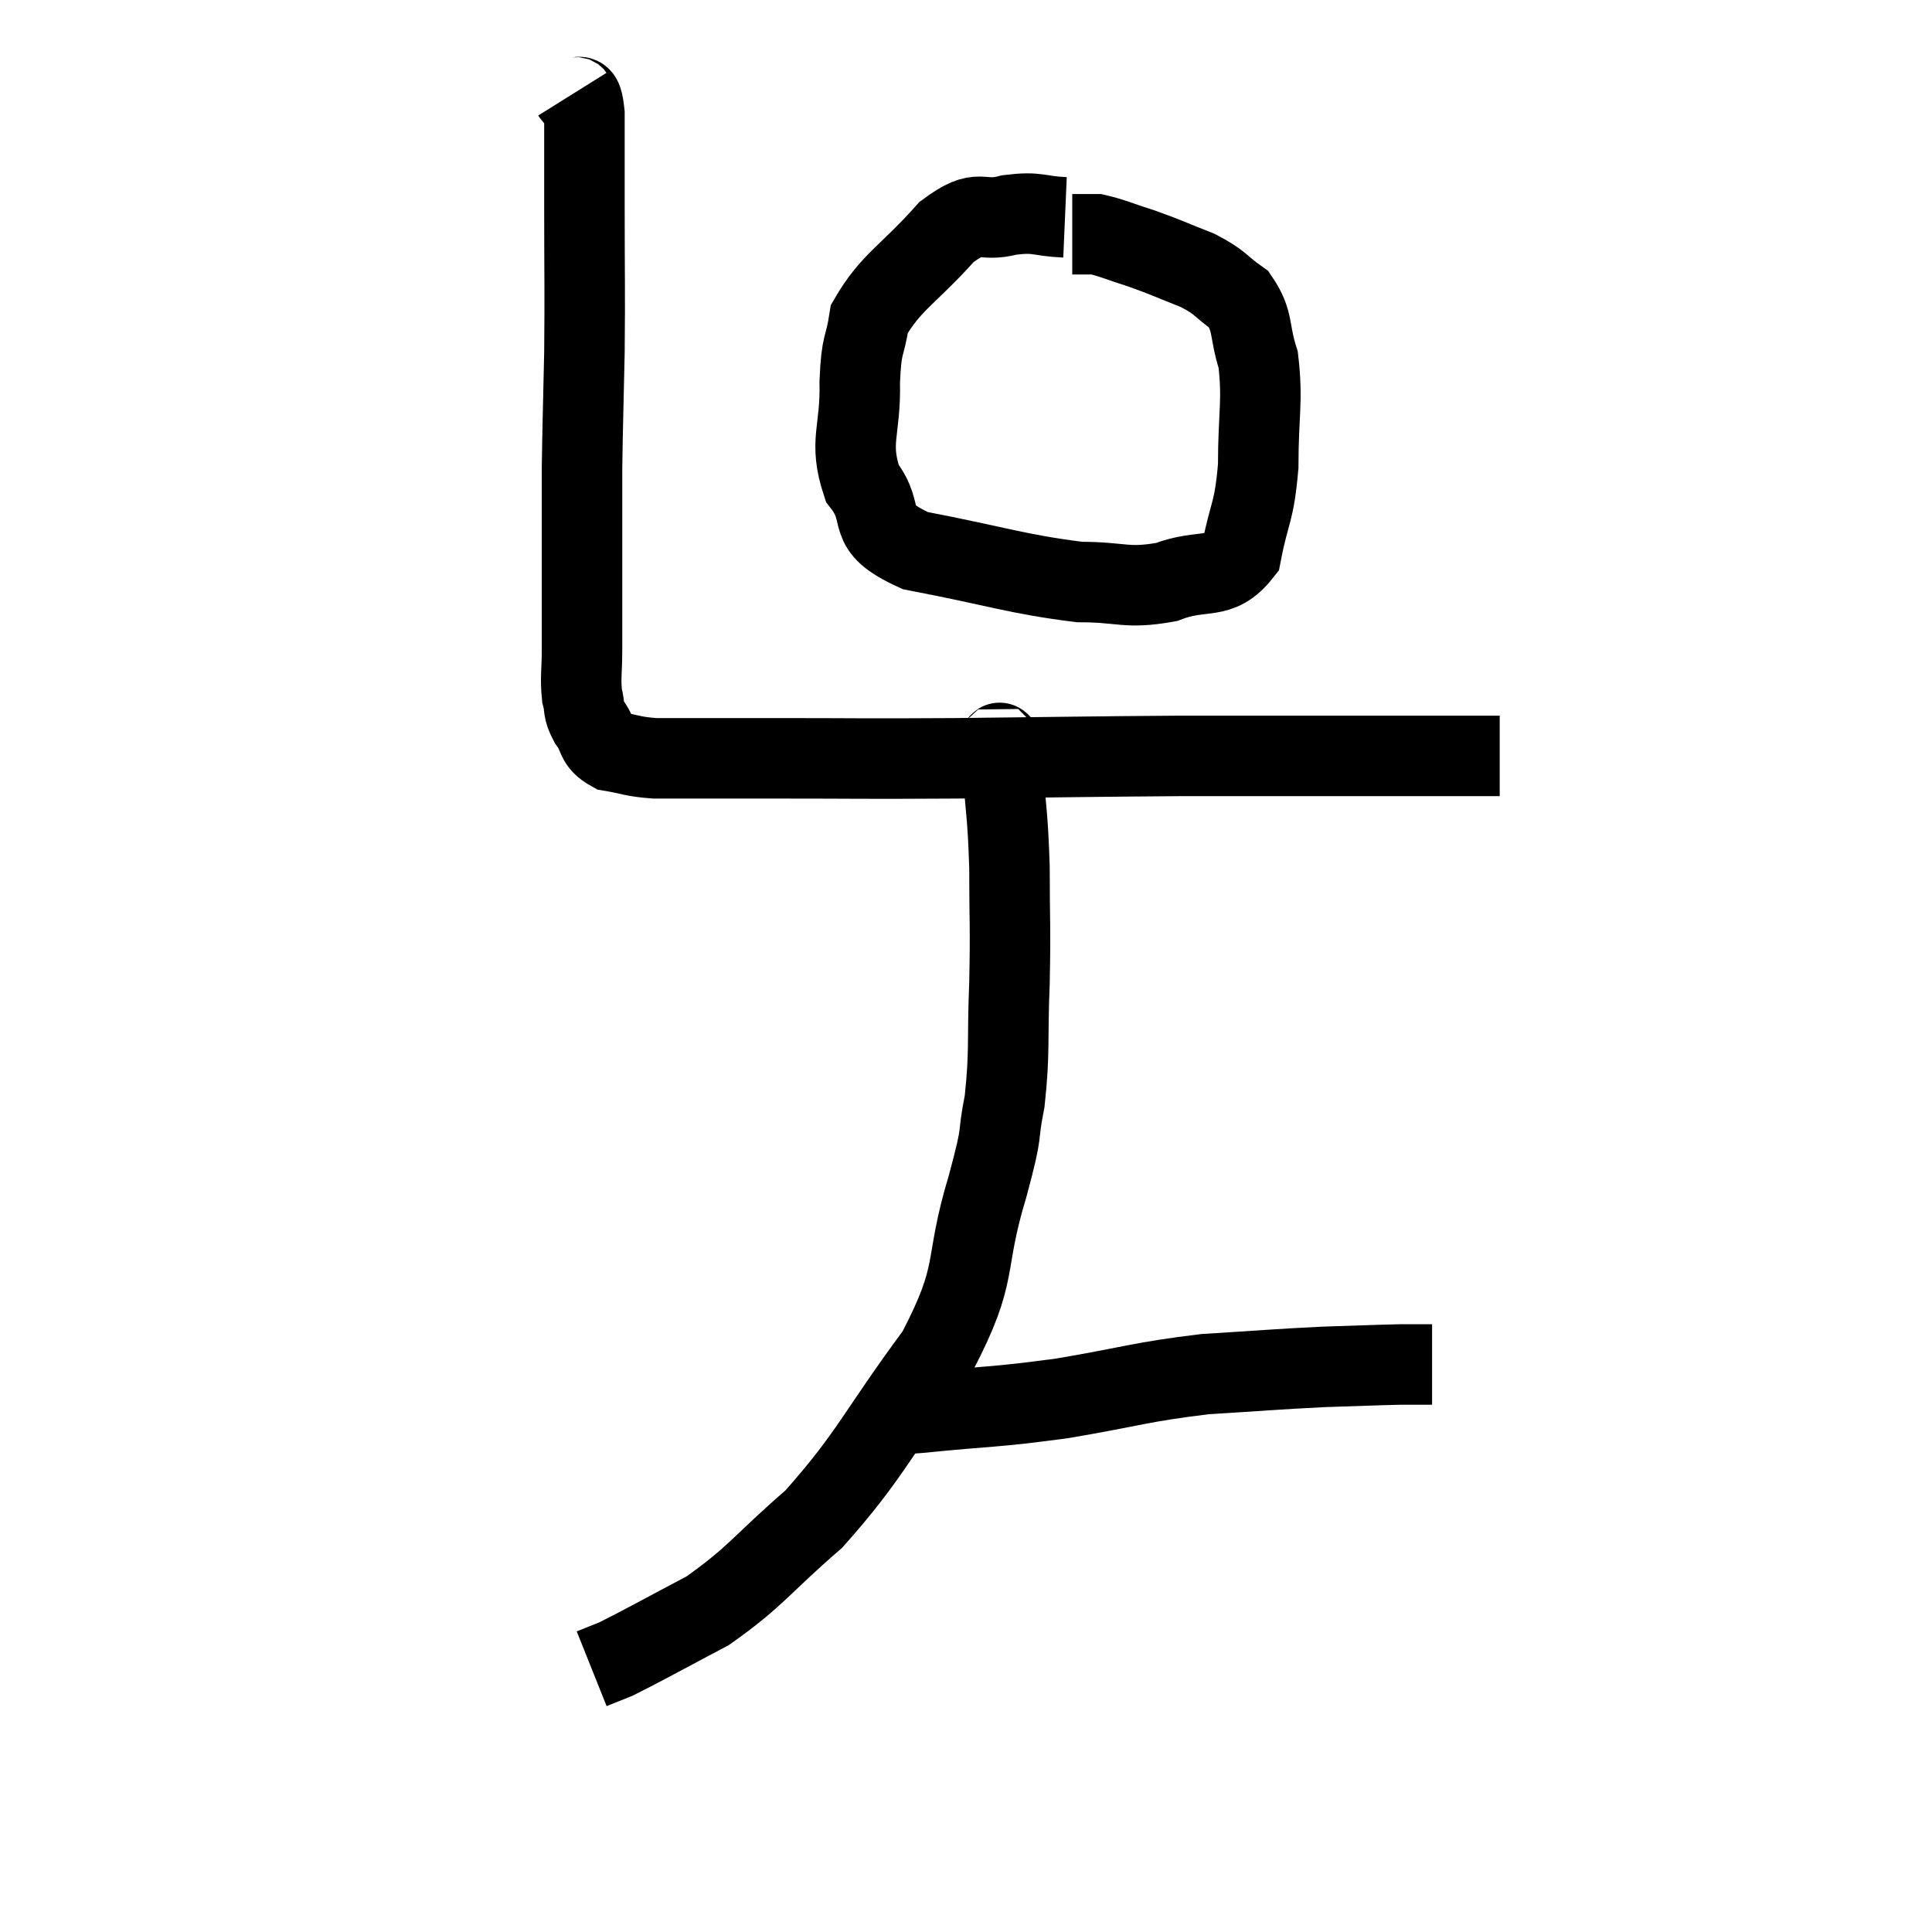 <svg width="48" height="48" viewBox="0 0 48 48" xmlns="http://www.w3.org/2000/svg"><path d="M 14.22 2.34 C 14.37 2.58, 14.445 2.13, 14.52 2.82 C 14.52 3.96, 14.52 3.615, 14.52 5.1 C 14.52 6.93, 14.535 7.125, 14.52 8.76 C 14.49 10.2, 14.475 10.545, 14.46 11.64 C 14.46 12.39, 14.46 12.405, 14.46 13.14 C 14.46 13.86, 14.46 13.83, 14.46 14.58 C 14.46 15.36, 14.46 15.465, 14.46 16.14 C 14.46 16.71, 14.415 16.83, 14.46 17.28 C 14.55 17.61, 14.46 17.595, 14.64 17.94 C 14.91 18.3, 14.775 18.435, 15.18 18.66 C 15.72 18.75, 15.69 18.795, 16.26 18.84 C 16.86 18.84, 16.725 18.84, 17.46 18.84 C 18.33 18.84, 17.625 18.84, 19.2 18.84 C 21.48 18.84, 21.225 18.855, 23.76 18.84 C 26.55 18.81, 27.09 18.795, 29.34 18.78 C 31.05 18.78, 31.38 18.78, 32.76 18.78 C 33.81 18.78, 33.885 18.78, 34.86 18.78 C 35.76 18.78, 36.06 18.78, 36.66 18.78 C 36.96 18.78, 37.11 18.78, 37.26 18.78 C 37.26 18.78, 37.26 18.78, 37.26 18.78 L 37.26 18.78" fill="none" stroke="black" stroke-width="2"></path><path d="M 26.46 5.4 C 25.77 5.37, 25.815 5.25, 25.08 5.34 C 24.3 5.55, 24.39 5.115, 23.52 5.76 C 22.56 6.84, 22.14 6.99, 21.6 7.92 C 21.48 8.7, 21.405 8.46, 21.36 9.48 C 21.39 10.74, 21.075 10.95, 21.42 12 C 22.08 12.84, 21.39 13.065, 22.74 13.68 C 24.78 14.07, 25.26 14.265, 26.82 14.46 C 27.9 14.46, 27.975 14.64, 28.98 14.46 C 29.91 14.1, 30.27 14.46, 30.84 13.74 C 31.05 12.66, 31.155 12.78, 31.26 11.58 C 31.26 10.26, 31.38 9.975, 31.26 8.94 C 31.02 8.19, 31.155 7.995, 30.78 7.44 C 30.27 7.08, 30.36 7.035, 29.76 6.72 C 29.07 6.45, 29.01 6.405, 28.38 6.18 C 27.81 6, 27.63 5.91, 27.24 5.82 C 27.03 5.82, 26.97 5.82, 26.82 5.82 C 26.73 5.82, 26.685 5.82, 26.64 5.82 L 26.64 5.82" fill="none" stroke="black" stroke-width="2"></path><path d="M 24.78 18.42 C 24.84 18.66, 24.825 18.12, 24.9 18.9 C 24.99 20.22, 25.035 20.16, 25.08 21.54 C 25.08 22.98, 25.11 22.965, 25.08 24.42 C 25.02 25.89, 25.095 26.1, 24.96 27.36 C 24.75 28.41, 24.96 27.9, 24.54 29.46 C 23.91 31.53, 24.36 31.53, 23.28 33.6 C 21.75 35.67, 21.645 36.135, 20.22 37.74 C 18.9 38.88, 18.81 39.15, 17.58 40.02 C 16.44 40.62, 16.02 40.86, 15.3 41.22 C 15 41.34, 14.85 41.4, 14.7 41.46 L 14.7 41.46" fill="none" stroke="black" stroke-width="2"></path><path d="M 21.84 35.1 C 22.35 35.1, 21.72 35.19, 22.86 35.1 C 24.63 34.92, 24.63 34.98, 26.4 34.74 C 28.17 34.44, 28.32 34.335, 29.94 34.14 C 31.41 34.05, 31.665 34.02, 32.88 33.96 C 33.84 33.93, 34.125 33.915, 34.8 33.9 C 35.19 33.9, 35.385 33.9, 35.58 33.9 L 35.58 33.9" fill="none" stroke="black" stroke-width="2"></path></svg>
